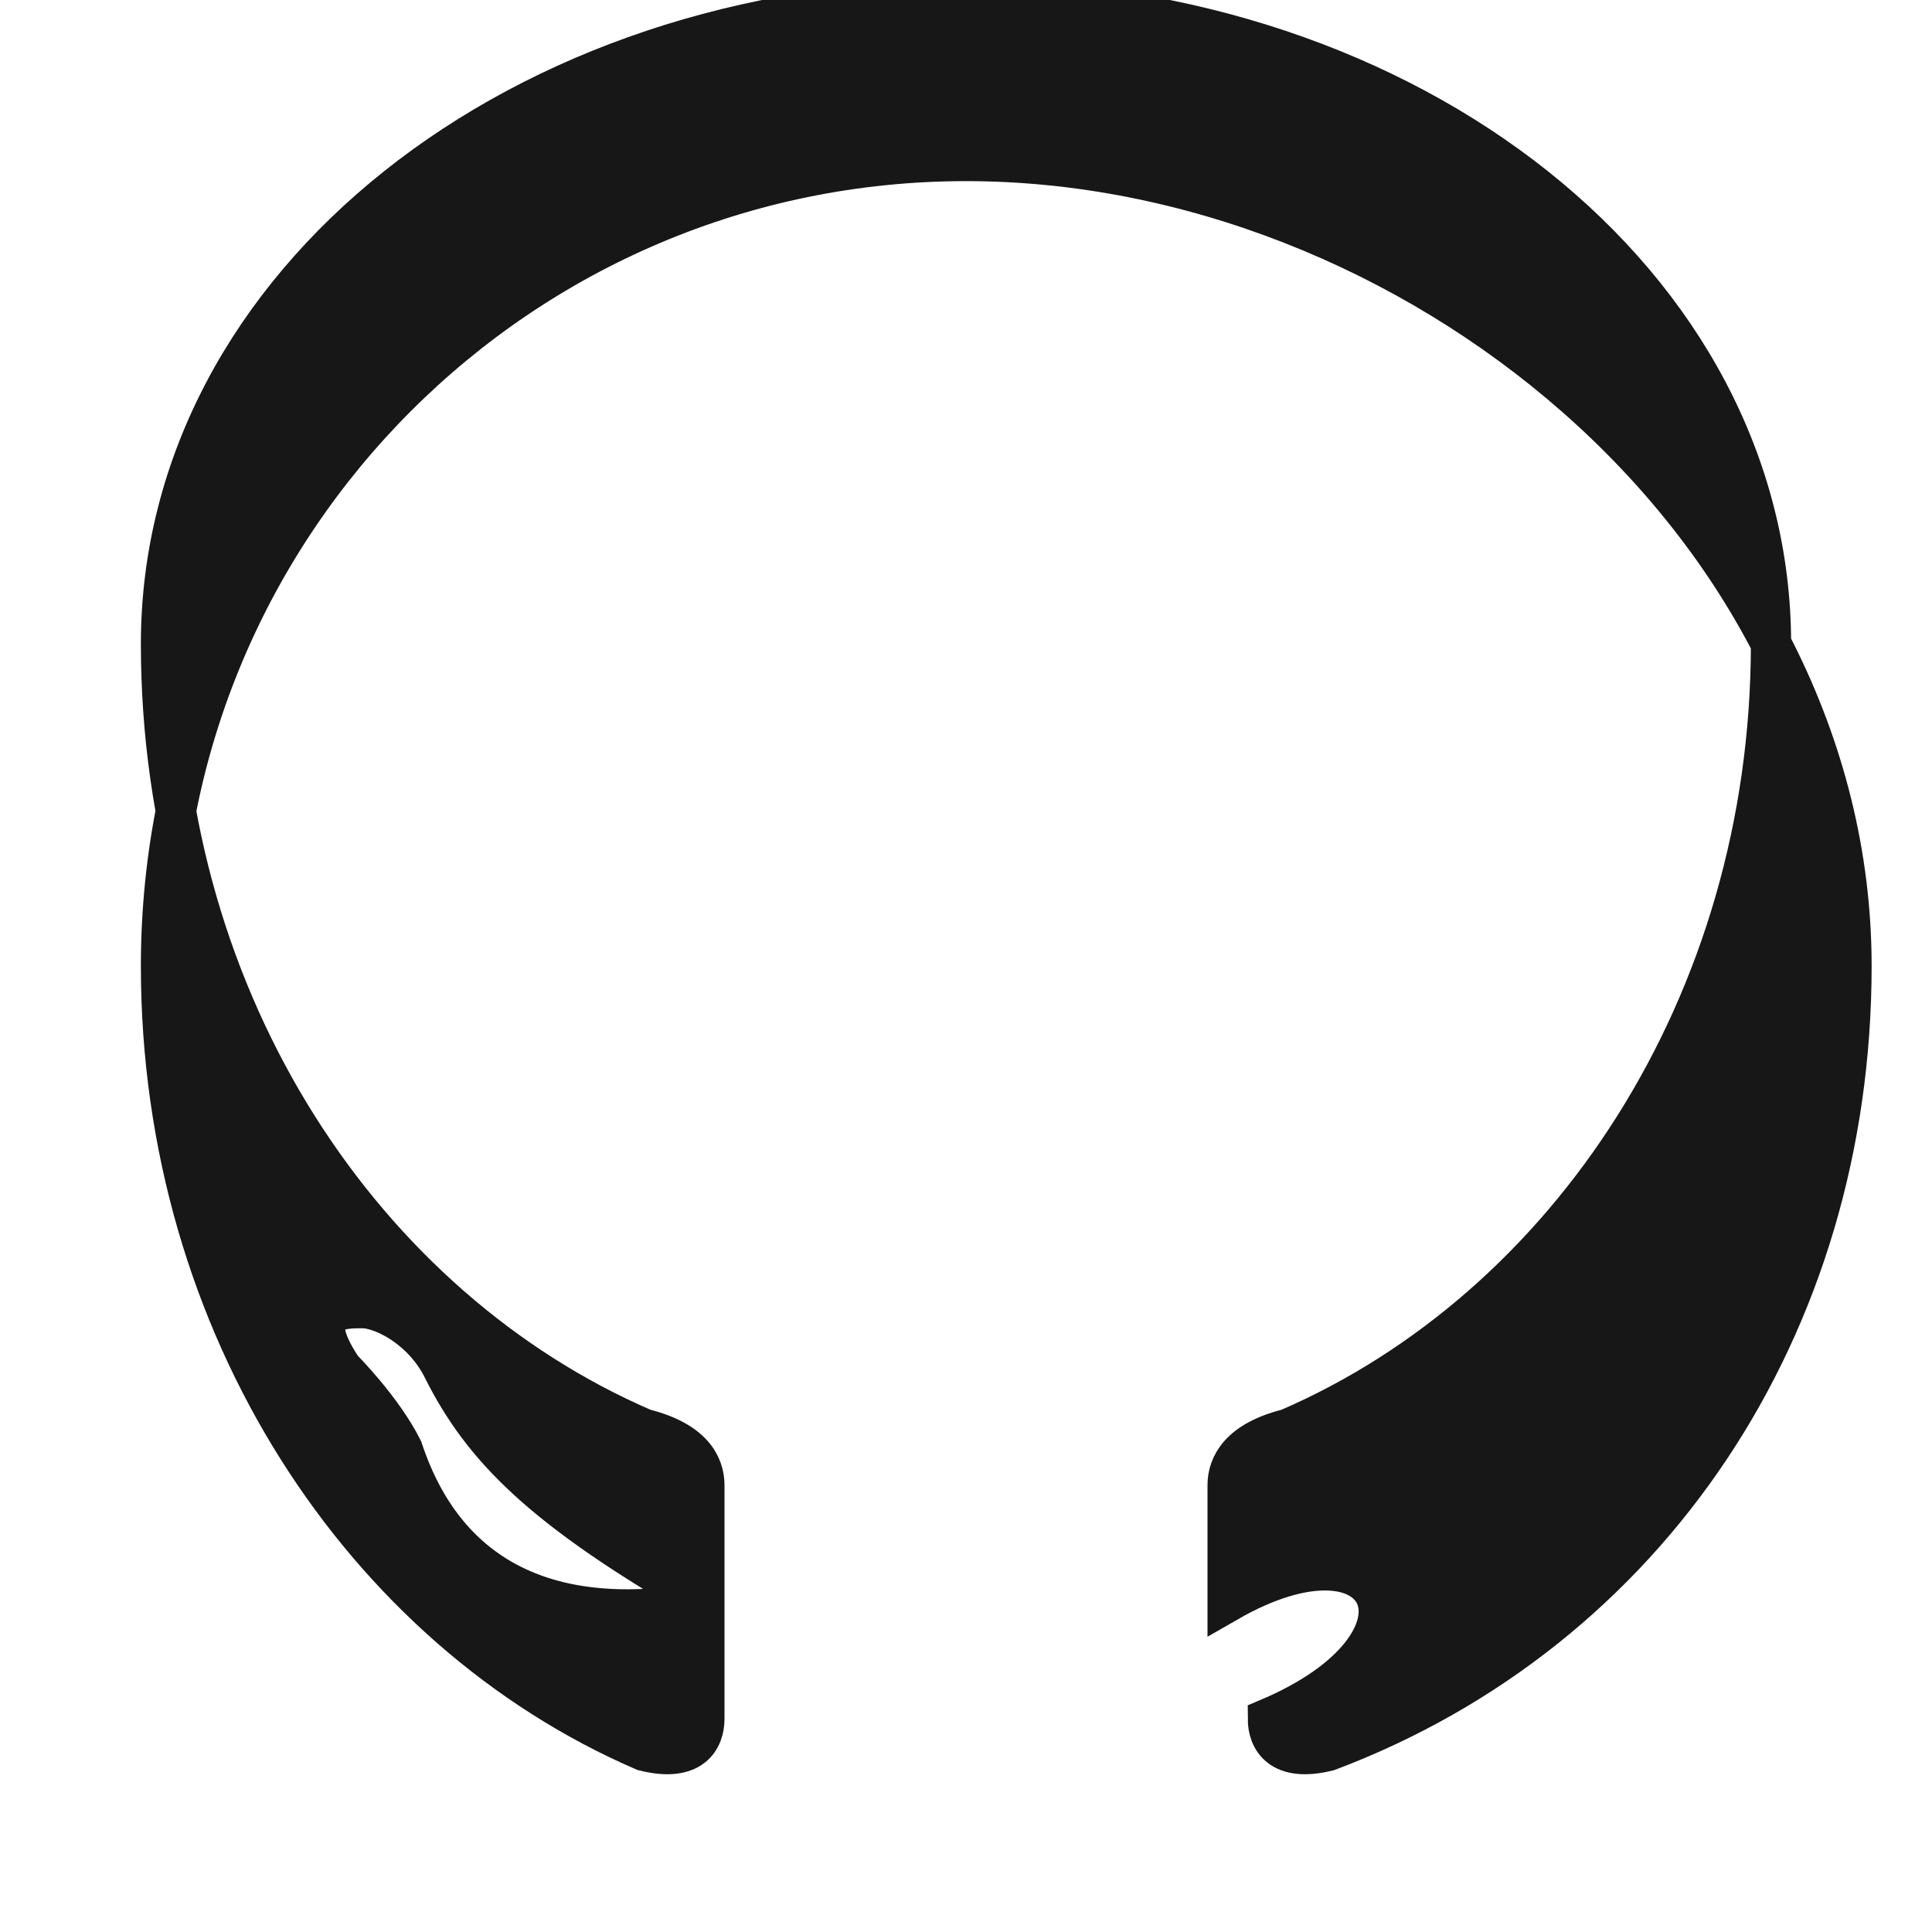 <svg width="48" height="48" viewBox="0 0 48 48" fill="none" xmlns="http://www.w3.org/2000/svg">
  <path d="M24 4C12.954 4 4 12.954 4 24C4 32.954 9.046 40.5 16 43.5C17.2 43.8 17.5 43.2 17.5 42.7C17.5 42.3 17.5 41.1 17.5 39.8C12 40.8 10.5 37.5 10 36C9.5 35 8.5 34 8.5 34C7.5 32.5 8.5 32.5 9 32.5C9.5 32.5 10.5 33 11 34C12 36 13.5 37.5 17.5 39.8C17.5 38.5 17.5 37.3 17.5 36.9C17.5 36.4 17.2 35.8 16 35.5C9.046 32.5 4 24.954 4 16C4 7.046 12.954 0 24 0C35.046 0 44 7.046 44 16C44 24.954 38.954 32.5 32 35.5C30.8 35.8 30.5 36.4 30.5 36.9C30.5 37.3 30.5 38.5 30.5 39.8C34.5 37.5 36 40.8 31.5 42.7C31.5 43.2 31.8 43.8 33 43.5C40.954 40.5 46 32.954 46 24C46 12.954 35.046 4 24 4Z" fill="#181717"/>
  <path d="M24 4C12.954 4 4 12.954 4 24C4 32.954 9.046 40.5 16 43.5C17.2 43.8 17.5 43.2 17.5 42.7C17.5 42.3 17.5 41.1 17.5 39.8C12 40.8 10.5 37.5 10 36C9.5 35 8.5 34 8.5 34C7.5 32.5 8.5 32.5 9 32.5C9.5 32.5 10.5 33 11 34C12 36 13.5 37.5 17.5 39.8C17.5 38.5 17.5 37.3 17.5 36.9C17.5 36.4 17.2 35.8 16 35.5C9.046 32.5 4 24.954 4 16C4 7.046 12.954 0 24 0C35.046 0 44 7.046 44 16C44 24.954 38.954 32.5 32 35.5C30.8 35.8 30.5 36.4 30.5 36.9C30.5 37.3 30.5 38.5 30.5 39.8C34.5 37.5 36 40.8 31.5 42.7C31.5 43.2 31.8 43.8 33 43.5C40.954 40.5 46 32.954 46 24C46 12.954 35.046 4 24 4Z" stroke="#181717" stroke-width="1"/>
</svg> 